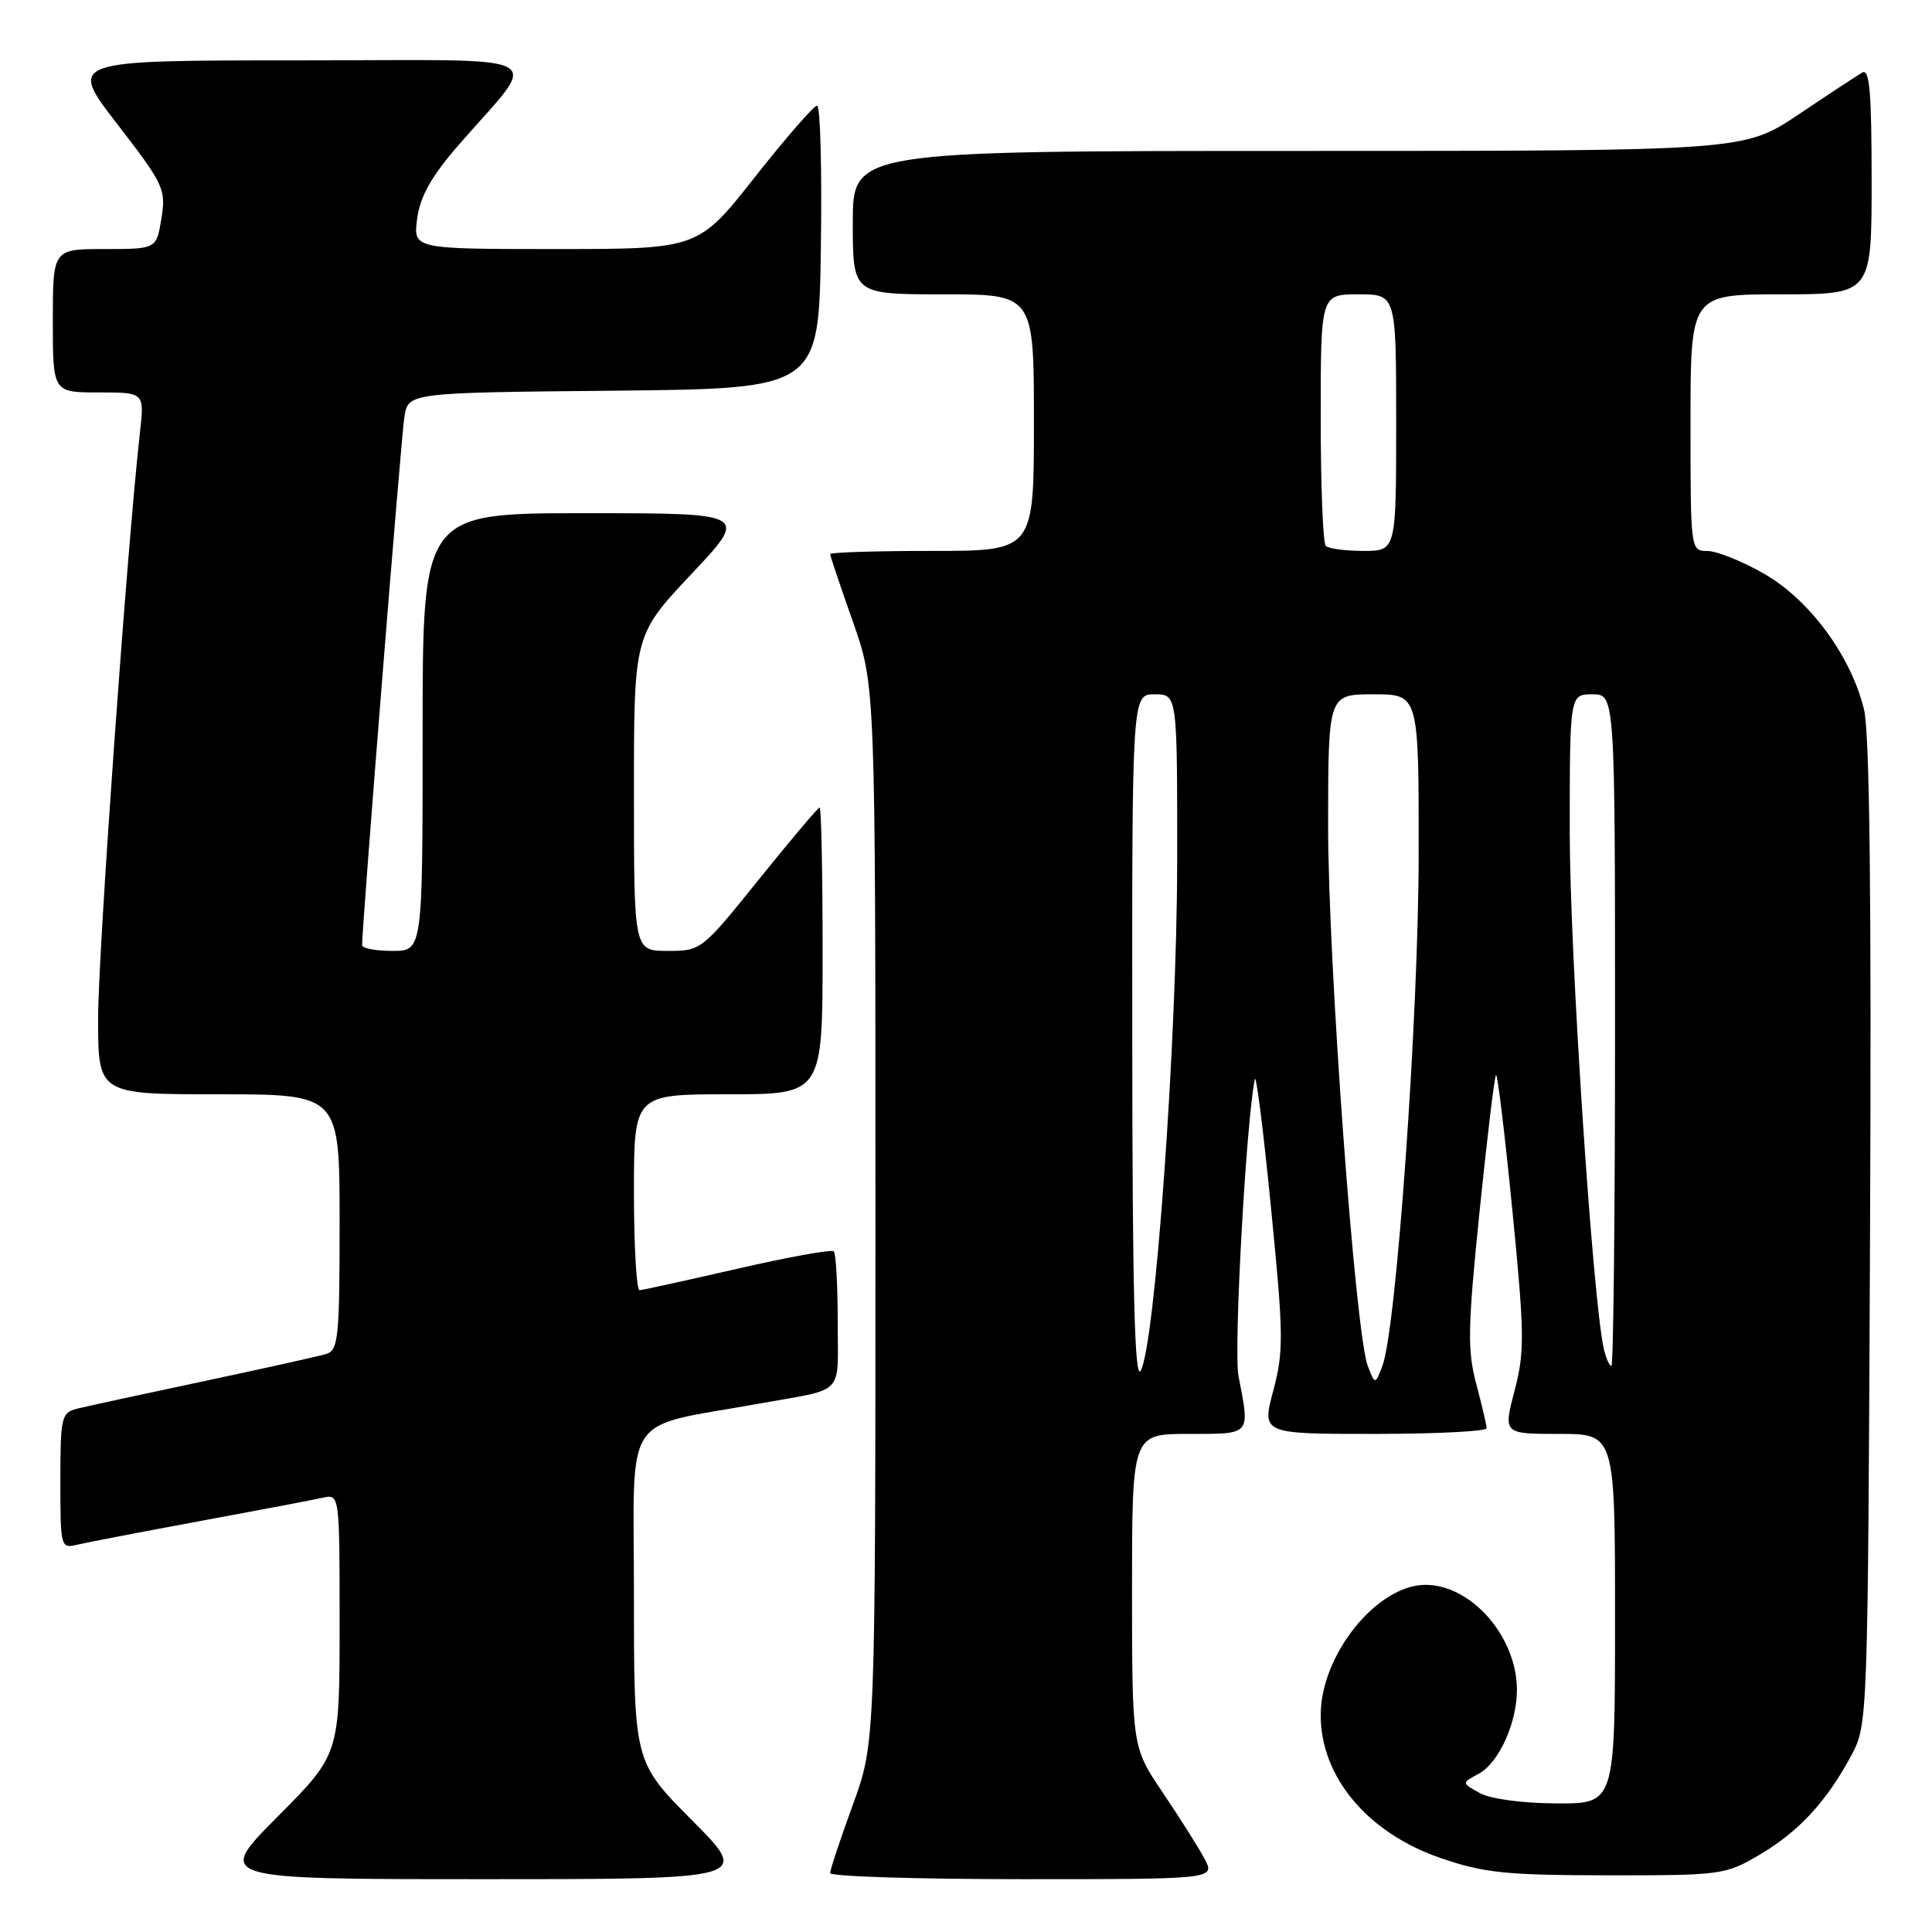 <?xml version="1.0" encoding="UTF-8" standalone="no"?>
<!DOCTYPE svg PUBLIC "-//W3C//DTD SVG 1.1//EN" "http://www.w3.org/Graphics/SVG/1.1/DTD/svg11.dtd" >
<svg xmlns="http://www.w3.org/2000/svg" xmlns:xlink="http://www.w3.org/1999/xlink" version="1.1" viewBox="0 0 256 256">
 <g >
 <path fill="currentColor"
d=" M 91.73 241.23 C 84.00 233.46 84.00 233.46 84.00 211.30 C 84.00 186.53 82.16 189.32 100.75 185.96 C 112.12 183.91 111.00 185.09 111.00 175.15 C 111.00 170.30 110.77 166.10 110.48 165.81 C 110.19 165.53 104.46 166.56 97.73 168.11 C 91.00 169.65 85.16 170.94 84.75 170.96 C 84.34 170.98 84.00 165.15 84.00 158.00 C 84.00 145.00 84.00 145.00 96.50 145.00 C 109.00 145.00 109.00 145.00 109.00 126.00 C 109.00 115.55 108.82 107.00 108.61 107.00 C 108.39 107.00 104.78 111.28 100.58 116.50 C 92.98 125.94 92.91 126.00 88.47 126.00 C 84.00 126.00 84.00 126.00 84.00 105.08 C 84.00 84.17 84.00 84.17 91.60 76.08 C 99.21 68.00 99.21 68.00 77.60 68.00 C 56.00 68.00 56.00 68.00 56.00 97.00 C 56.00 126.00 56.00 126.00 52.00 126.00 C 49.80 126.00 47.99 125.66 47.98 125.25 C 47.94 123.13 53.14 58.03 53.58 55.27 C 54.08 52.03 54.08 52.03 81.29 51.77 C 108.50 51.50 108.50 51.50 108.77 32.75 C 108.92 22.44 108.70 14.00 108.27 14.00 C 107.84 14.00 104.12 18.27 100.00 23.50 C 92.50 33.00 92.50 33.00 73.62 33.00 C 54.74 33.00 54.74 33.00 55.28 28.96 C 55.67 26.03 57.14 23.41 60.66 19.34 C 71.68 6.63 74.22 8.00 39.58 8.00 C 9.02 8.00 9.02 8.00 15.53 16.43 C 21.72 24.45 22.01 25.07 21.39 28.93 C 20.74 33.00 20.74 33.00 13.87 33.00 C 7.00 33.00 7.00 33.00 7.00 42.50 C 7.00 52.00 7.00 52.00 13.07 52.00 C 19.14 52.00 19.14 52.00 18.55 57.25 C 16.86 72.25 13.00 126.22 13.00 134.94 C 13.00 145.00 13.00 145.00 29.00 145.00 C 45.00 145.00 45.00 145.00 45.00 161.93 C 45.00 177.19 44.83 178.92 43.25 179.40 C 42.29 179.70 34.98 181.32 27.00 183.02 C 19.02 184.71 11.49 186.34 10.25 186.65 C 8.13 187.19 8.00 187.72 8.00 196.22 C 8.00 205.04 8.04 205.21 10.25 204.68 C 11.49 204.38 18.80 202.98 26.50 201.55 C 34.20 200.13 41.51 198.74 42.75 198.46 C 45.00 197.96 45.00 197.96 45.00 215.21 C 45.00 232.46 45.00 232.46 36.77 240.73 C 28.54 249.00 28.54 249.00 64.00 249.00 C 99.45 249.00 99.45 249.00 91.73 241.23 Z  M 159.58 246.25 C 158.77 244.74 156.28 240.80 154.05 237.50 C 150.01 231.50 150.01 231.50 150.00 210.75 C 150.00 190.00 150.00 190.00 157.50 190.00 C 165.85 190.00 165.64 190.24 164.11 182.35 C 163.44 178.92 165.11 148.70 166.27 143.00 C 166.44 142.18 167.41 149.82 168.41 160.00 C 170.08 176.86 170.11 179.01 168.72 184.25 C 167.19 190.00 167.19 190.00 182.09 190.00 C 190.29 190.00 196.99 189.66 196.99 189.25 C 196.98 188.84 196.36 186.19 195.61 183.37 C 194.42 178.91 194.48 175.93 196.05 160.52 C 197.05 150.78 198.02 142.64 198.23 142.44 C 198.43 142.24 199.40 150.28 200.39 160.31 C 202.01 176.77 202.04 179.09 200.69 184.27 C 199.19 190.00 199.19 190.00 206.59 190.00 C 214.00 190.00 214.00 190.00 214.00 214.50 C 214.00 239.00 214.00 239.00 206.25 238.96 C 201.71 238.94 197.50 238.37 196.08 237.59 C 193.66 236.25 193.66 236.25 195.92 235.04 C 198.58 233.62 201.00 228.33 201.00 223.93 C 201.00 216.91 195.00 210.01 188.90 210.00 C 182.47 209.99 175.00 219.26 175.00 227.26 C 175.00 235.48 181.22 242.88 190.92 246.21 C 196.64 248.18 199.53 248.47 213.00 248.49 C 228.09 248.50 228.62 248.43 233.14 245.77 C 238.34 242.71 242.03 238.72 245.30 232.62 C 247.49 228.51 247.50 228.30 247.79 163.50 C 247.99 118.81 247.74 97.09 246.99 94.00 C 245.26 86.91 239.80 79.50 233.76 76.03 C 230.86 74.37 227.49 73.01 226.25 73.01 C 224.01 73.00 224.00 72.96 224.00 56.00 C 224.00 39.00 224.00 39.00 236.00 39.00 C 248.00 39.00 248.00 39.00 248.00 23.94 C 248.00 12.17 247.73 9.04 246.75 9.62 C 246.06 10.02 242.26 12.52 238.30 15.18 C 231.09 20.00 231.09 20.00 172.05 20.00 C 113.00 20.00 113.00 20.00 113.00 29.50 C 113.00 39.00 113.00 39.00 125.00 39.00 C 137.00 39.00 137.00 39.00 137.00 56.00 C 137.00 73.00 137.00 73.00 123.50 73.00 C 116.08 73.00 110.00 73.19 110.00 73.42 C 110.00 73.65 111.35 77.67 113.00 82.34 C 116.00 90.84 116.00 90.84 116.00 160.89 C 116.00 230.94 116.00 230.94 113.00 239.16 C 111.35 243.68 110.00 247.75 110.00 248.19 C 110.00 248.64 121.49 249.00 135.53 249.00 C 161.05 249.00 161.05 249.00 159.58 246.25 Z  M 150.03 137.75 C 150.00 92.00 150.00 92.00 153.00 92.00 C 156.00 92.00 156.00 92.00 155.98 114.25 C 155.96 137.76 153.05 178.36 151.14 181.63 C 150.35 182.99 150.05 171.11 150.03 137.75 Z  M 181.24 181.00 C 179.58 176.71 175.97 127.35 175.98 109.25 C 176.00 92.00 176.00 92.00 182.00 92.00 C 188.00 92.00 188.00 92.00 187.98 113.25 C 187.96 134.75 185.02 176.22 183.17 181.00 C 182.21 183.50 182.21 183.50 181.24 181.00 Z  M 212.52 178.75 C 211.04 172.29 208.00 126.28 208.00 110.34 C 208.00 92.00 208.00 92.00 211.00 92.00 C 214.00 92.00 214.00 92.00 214.00 136.50 C 214.00 160.98 213.78 181.00 213.52 181.00 C 213.25 181.00 212.81 179.99 212.52 178.75 Z  M 175.67 72.33 C 175.30 71.97 175.00 64.32 175.00 55.33 C 175.00 39.00 175.00 39.00 180.00 39.00 C 185.00 39.00 185.00 39.00 185.00 56.00 C 185.00 73.00 185.00 73.00 180.67 73.00 C 178.28 73.00 176.03 72.70 175.67 72.33 Z "/>
</g>
</svg>